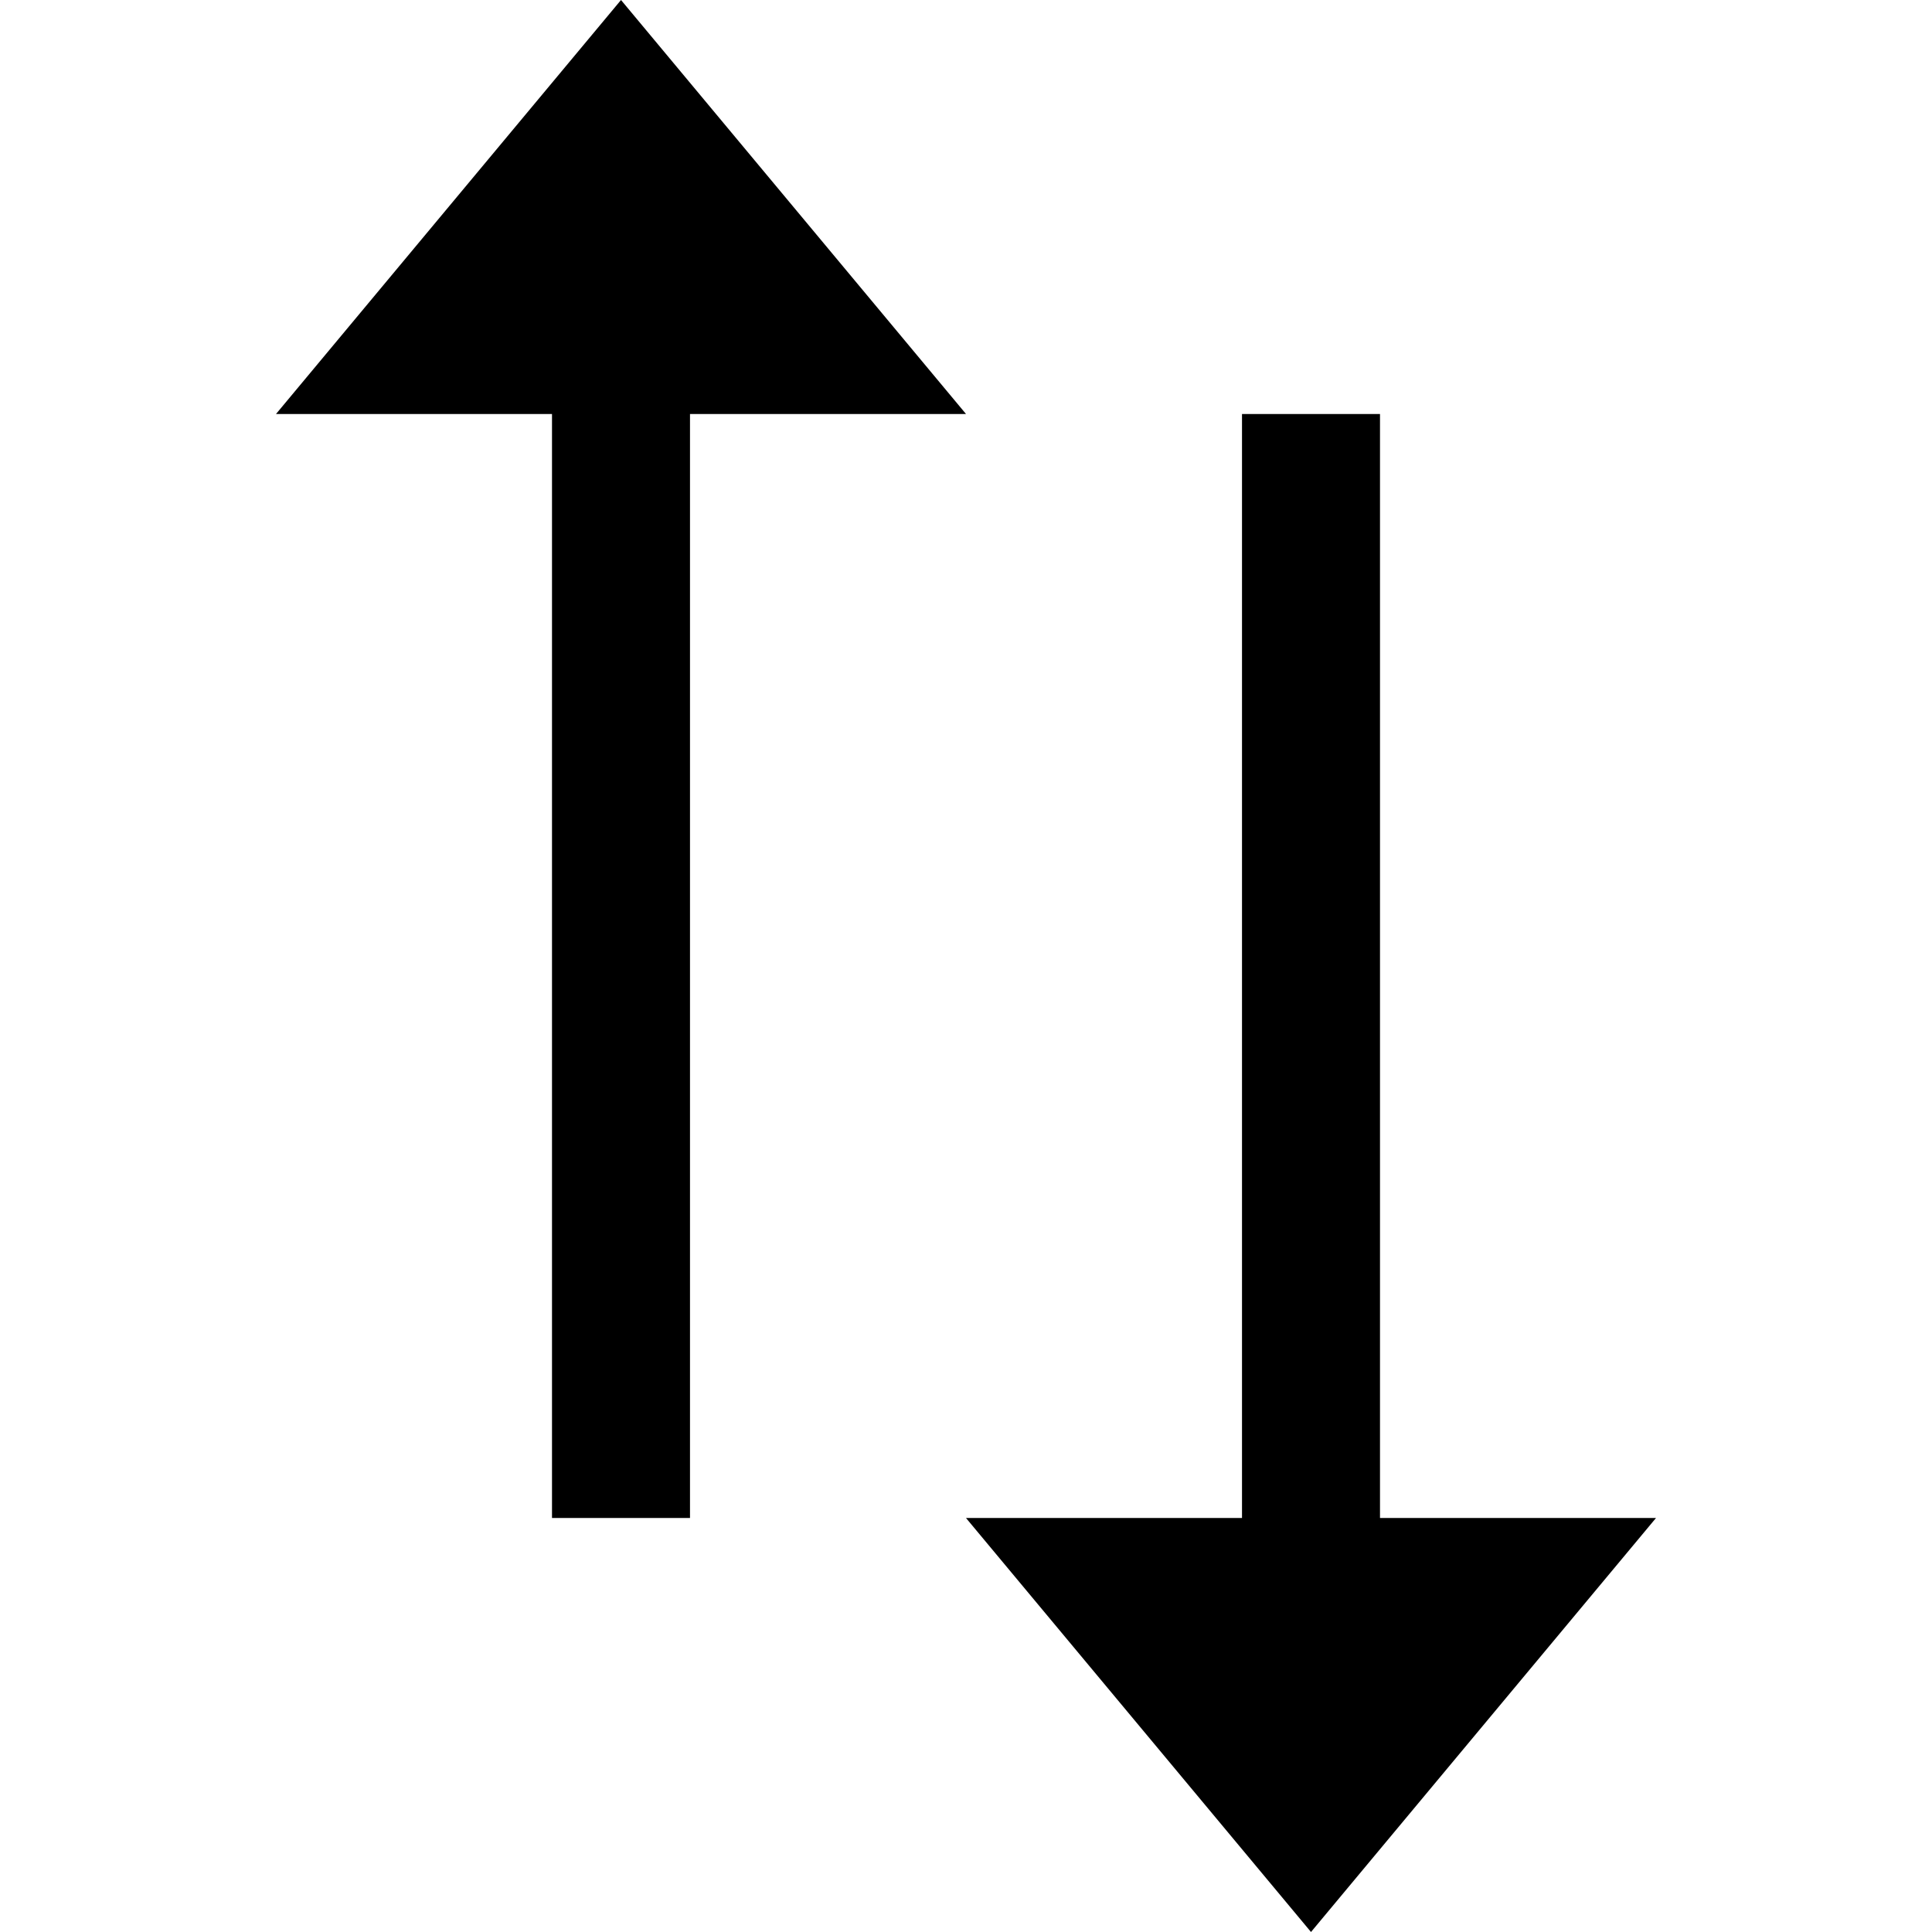 <svg id="Capa_1" enable-background="new 0 0 419.175 419.175" height="512" viewBox="0 0 419.175 419.175" width="512" xmlns="http://www.w3.org/2000/svg"><path d="m209.588 89.823-74.853-89.823-74.853 89.823h59.882v239.529h29.941v-239.529z"/><path d="m299.411 329.352v-239.529h-29.941v239.529h-59.882l74.853 89.823 74.853-89.823z"/></svg>